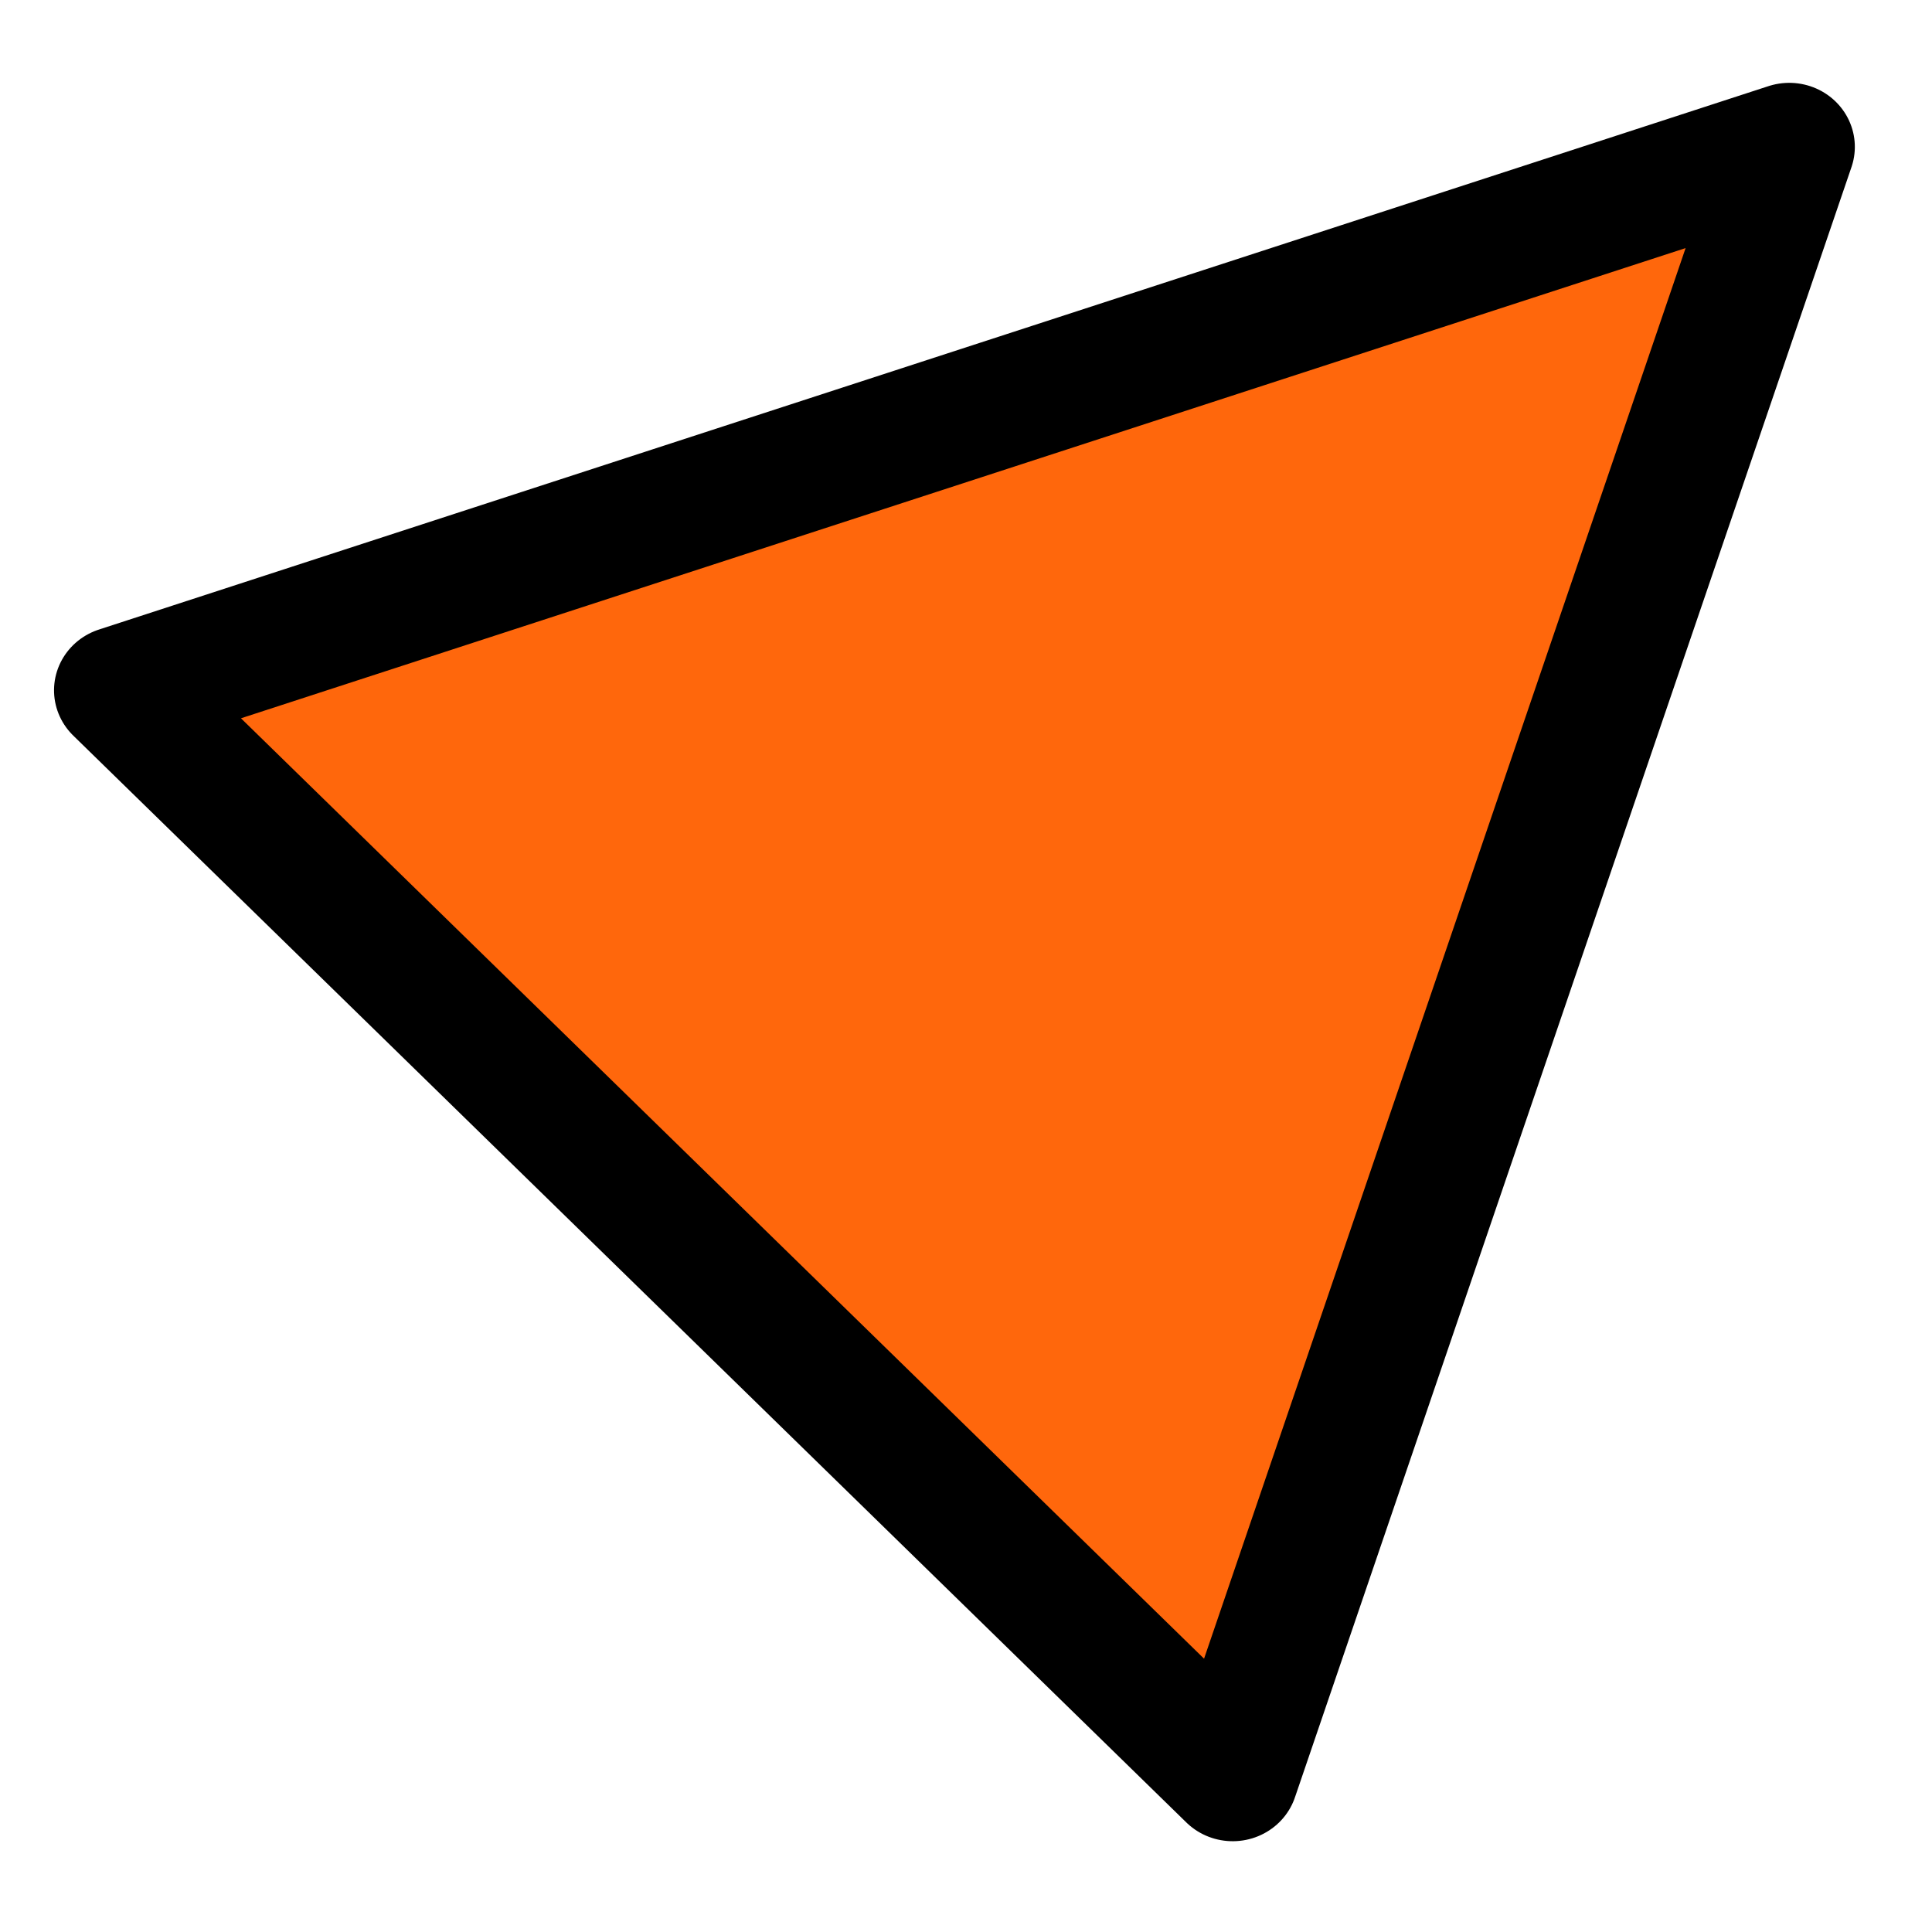 <?xml version="1.0" encoding="UTF-8" standalone="no"?>
<svg
   xmlns:dc="http://purl.org/dc/elements/1.1/"
   xmlns:cc="http://creativecommons.org/ns#"
   xmlns:rdf="http://www.w3.org/1999/02/22-rdf-syntax-ns#"
   xmlns:svg="http://www.w3.org/2000/svg"
   xmlns="http://www.w3.org/2000/svg"
   xmlns:sodipodi="http://sodipodi.sourceforge.net/DTD/sodipodi-0.dtd"
   xmlns:inkscape="http://www.inkscape.org/namespaces/inkscape"
   id="ext-comp-1068_svgRoot"
   width="20"
   height="20"
   viewBox="0 0 20 20"
   style="display: block;"
   version="1.1"
   sodipodi:docname="pohjapadot.svg"
   inkscape:version="0.92.3 (2405546, 2018-03-11)">
  <sodipodi:namedview
     pagecolor="#ffffff"
     bordercolor="#666666"
     borderopacity="1"
     objecttolerance="10"
     gridtolerance="10"
     guidetolerance="10"
     inkscape:pageopacity="0"
     inkscape:pageshadow="2"
     inkscape:window-width="1130"
     inkscape:window-height="803"
     id="namedview1542"
     showgrid="false"
     inkscape:zoom="11.8"
     inkscape:cx="7.6271186"
     inkscape:cy="10"
     inkscape:window-x="0"
     inkscape:window-y="0"
     inkscape:window-maximized="0"
     inkscape:current-layer="ext-comp-1068_svgRoot" />
  <g
     id="ext-comp-1068_root"
     transform="matrix(1.358,0,0,1.326,-0.819,-6.114)"
     style="fill:#ff670c;fill-opacity:1">
    <g
       id="ext-comp-1068_vroot"
       style="fill:#ff670c;fill-opacity:1">
      <svg
         id="OpenLayers_Geometry_Point_1211"
         cx="10"
         cy="10"
         r="1"
         viewBox="-10 -10 30 30"
         width="36"
         height="36"
         x="-8"
         y="-8"
         version="1.1"
         style="fill:#ff670c;fill-opacity:1;stroke:#000000;stroke-width:0.833;stroke-linecap:butt;stroke-linejoin:round;stroke-opacity:1">
        <polygon
           points="5,0 0,10 10,10 "
           transform="rotate(45,5,5)"
           id="polygon1531"
           style="fill:#ff670c;fill-opacity:1" />
      </svg>
    </g>
    <g
       id="ext-comp-1068_troot"
       style="fill:#ff670c;fill-opacity:1" />
  </g>
  <defs
     id="ext-comp-1068_defs">
    <symbol
       id="ext-comp-1068-triangle"
       viewBox="-10 -10 30 30">
      <polygon
         points="0 , 10 10 , 10 5 , 0 0 , 10"
         id="polygon1537" />
    </symbol>
  </defs>
</svg>
